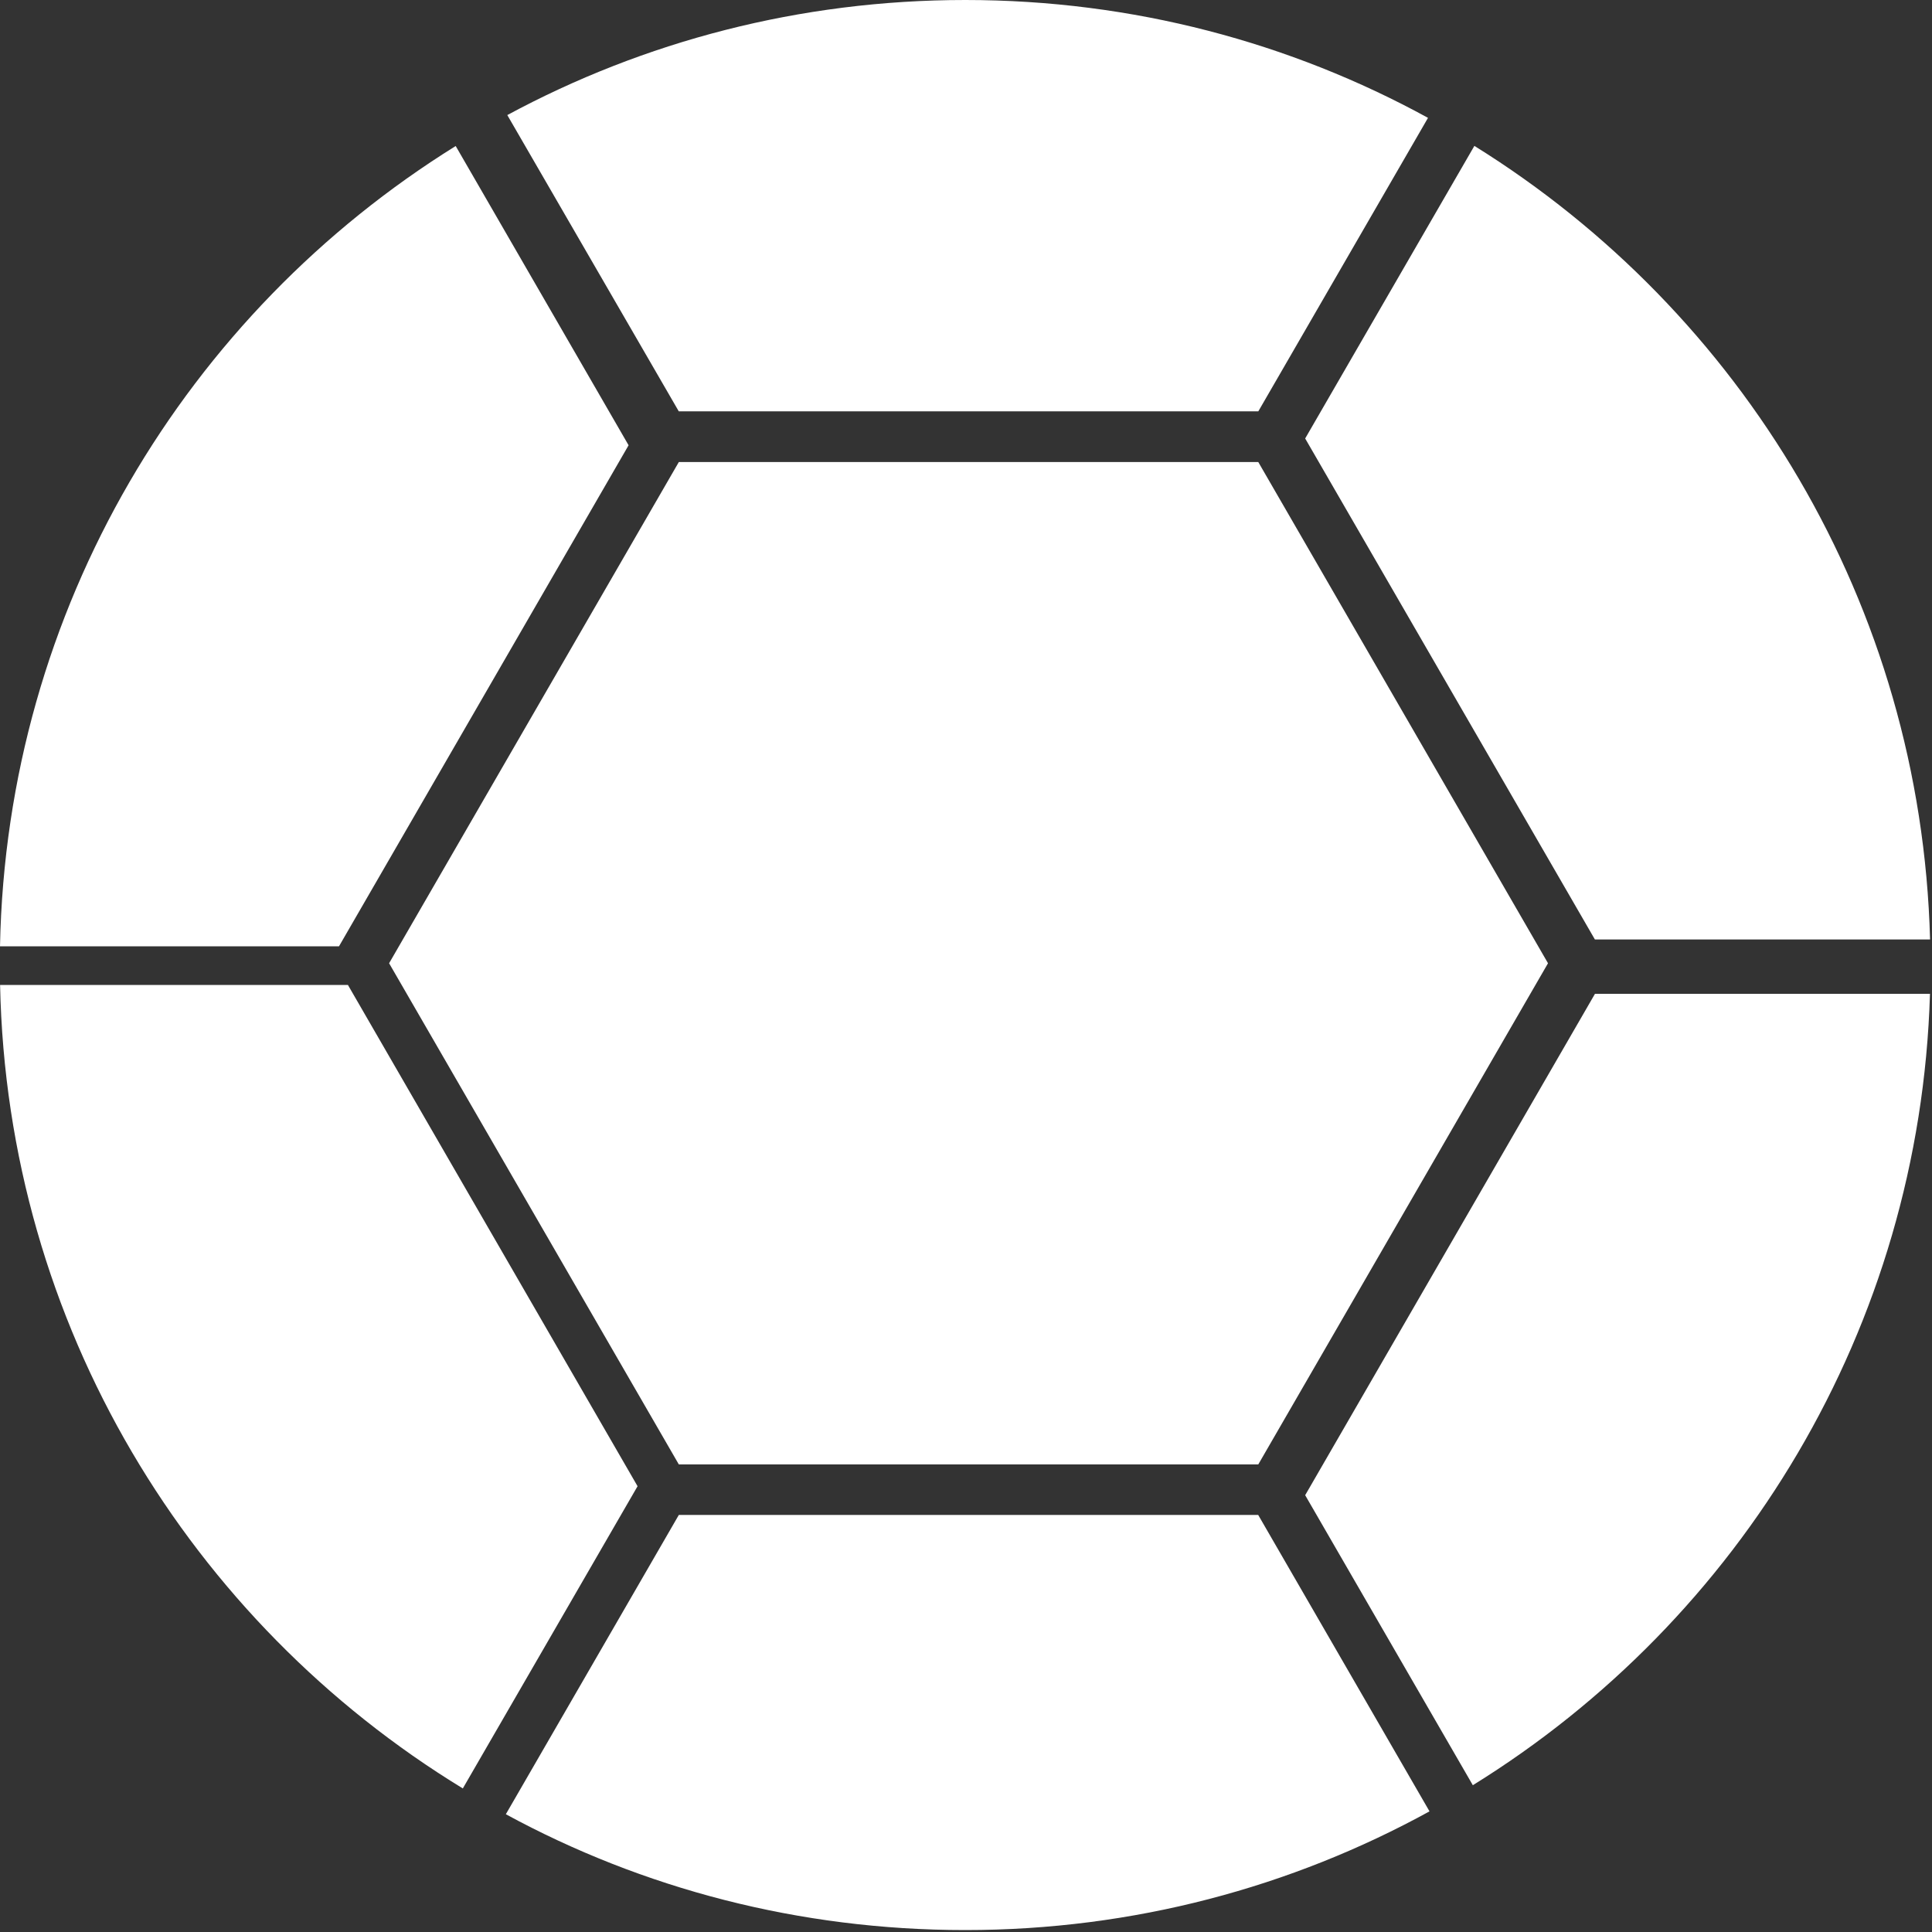 <?xml version="1.0" encoding="UTF-8"?>
<svg width="45px" height="45px" viewBox="0 0 45 45" version="1.1" xmlns="http://www.w3.org/2000/svg" xmlns:xlink="http://www.w3.org/1999/xlink">
    <rect x="0" y="0" width="45" height="45" fill="#333333" stroke="none"/>
    <!-- Generator: Sketch 47 (45396) - http://www.bohemiancoding.com/sketch -->
    <title>足球</title>
    <desc>Created with Sketch.</desc>
    <defs></defs>
    <g id="Dowsload-page" stroke="none" stroke-width="1" fill="none" fill-rule="evenodd">
        <g id="web" transform="translate(-230, -80)" fill-rule="nonzero" fill="#FFFFFF">
            <g id="足球" transform="translate(230, 80)">
                <path d="M15.811,10.762 L9.063,22.436 L15.811,34.109 L29.308,34.109 L36.056,22.436 L29.308,10.762 L15.811,10.762 Z M29.308,9.582 L33.261,2.745 C30.062,0.993 26.389,0 22.483,0 C18.623,0 14.991,0.969 11.816,2.68 L15.81,9.581 L29.308,9.581 L29.308,9.582 Z M8.104,22.942 L0.002,22.942 C0.165,30.876 4.437,37.786 10.78,41.656 L14.85,34.617 L8.104,22.942 Z M15.811,35.286 L11.782,42.257 C14.961,43.985 18.609,44.955 22.482,44.955 C26.403,44.955 30.085,43.953 33.296,42.19 L29.306,35.286 L15.811,35.286 Z M30.4,34.826 L34.305,41.581 C40.528,37.73 44.72,30.942 44.953,23.148 L37.15,23.148 L30.4,34.826 Z M37.148,21.882 L44.955,21.882 C44.746,14.07 40.565,7.265 34.341,3.398 L30.4,10.213 L37.148,21.882 Z M14.641,10.371 L10.614,3.401 C4.353,7.293 0.154,14.163 0,22.041 L7.896,22.041 L14.641,10.371 Z" id="Shape"></path>
            </g>
        </g>
    </g>
</svg>